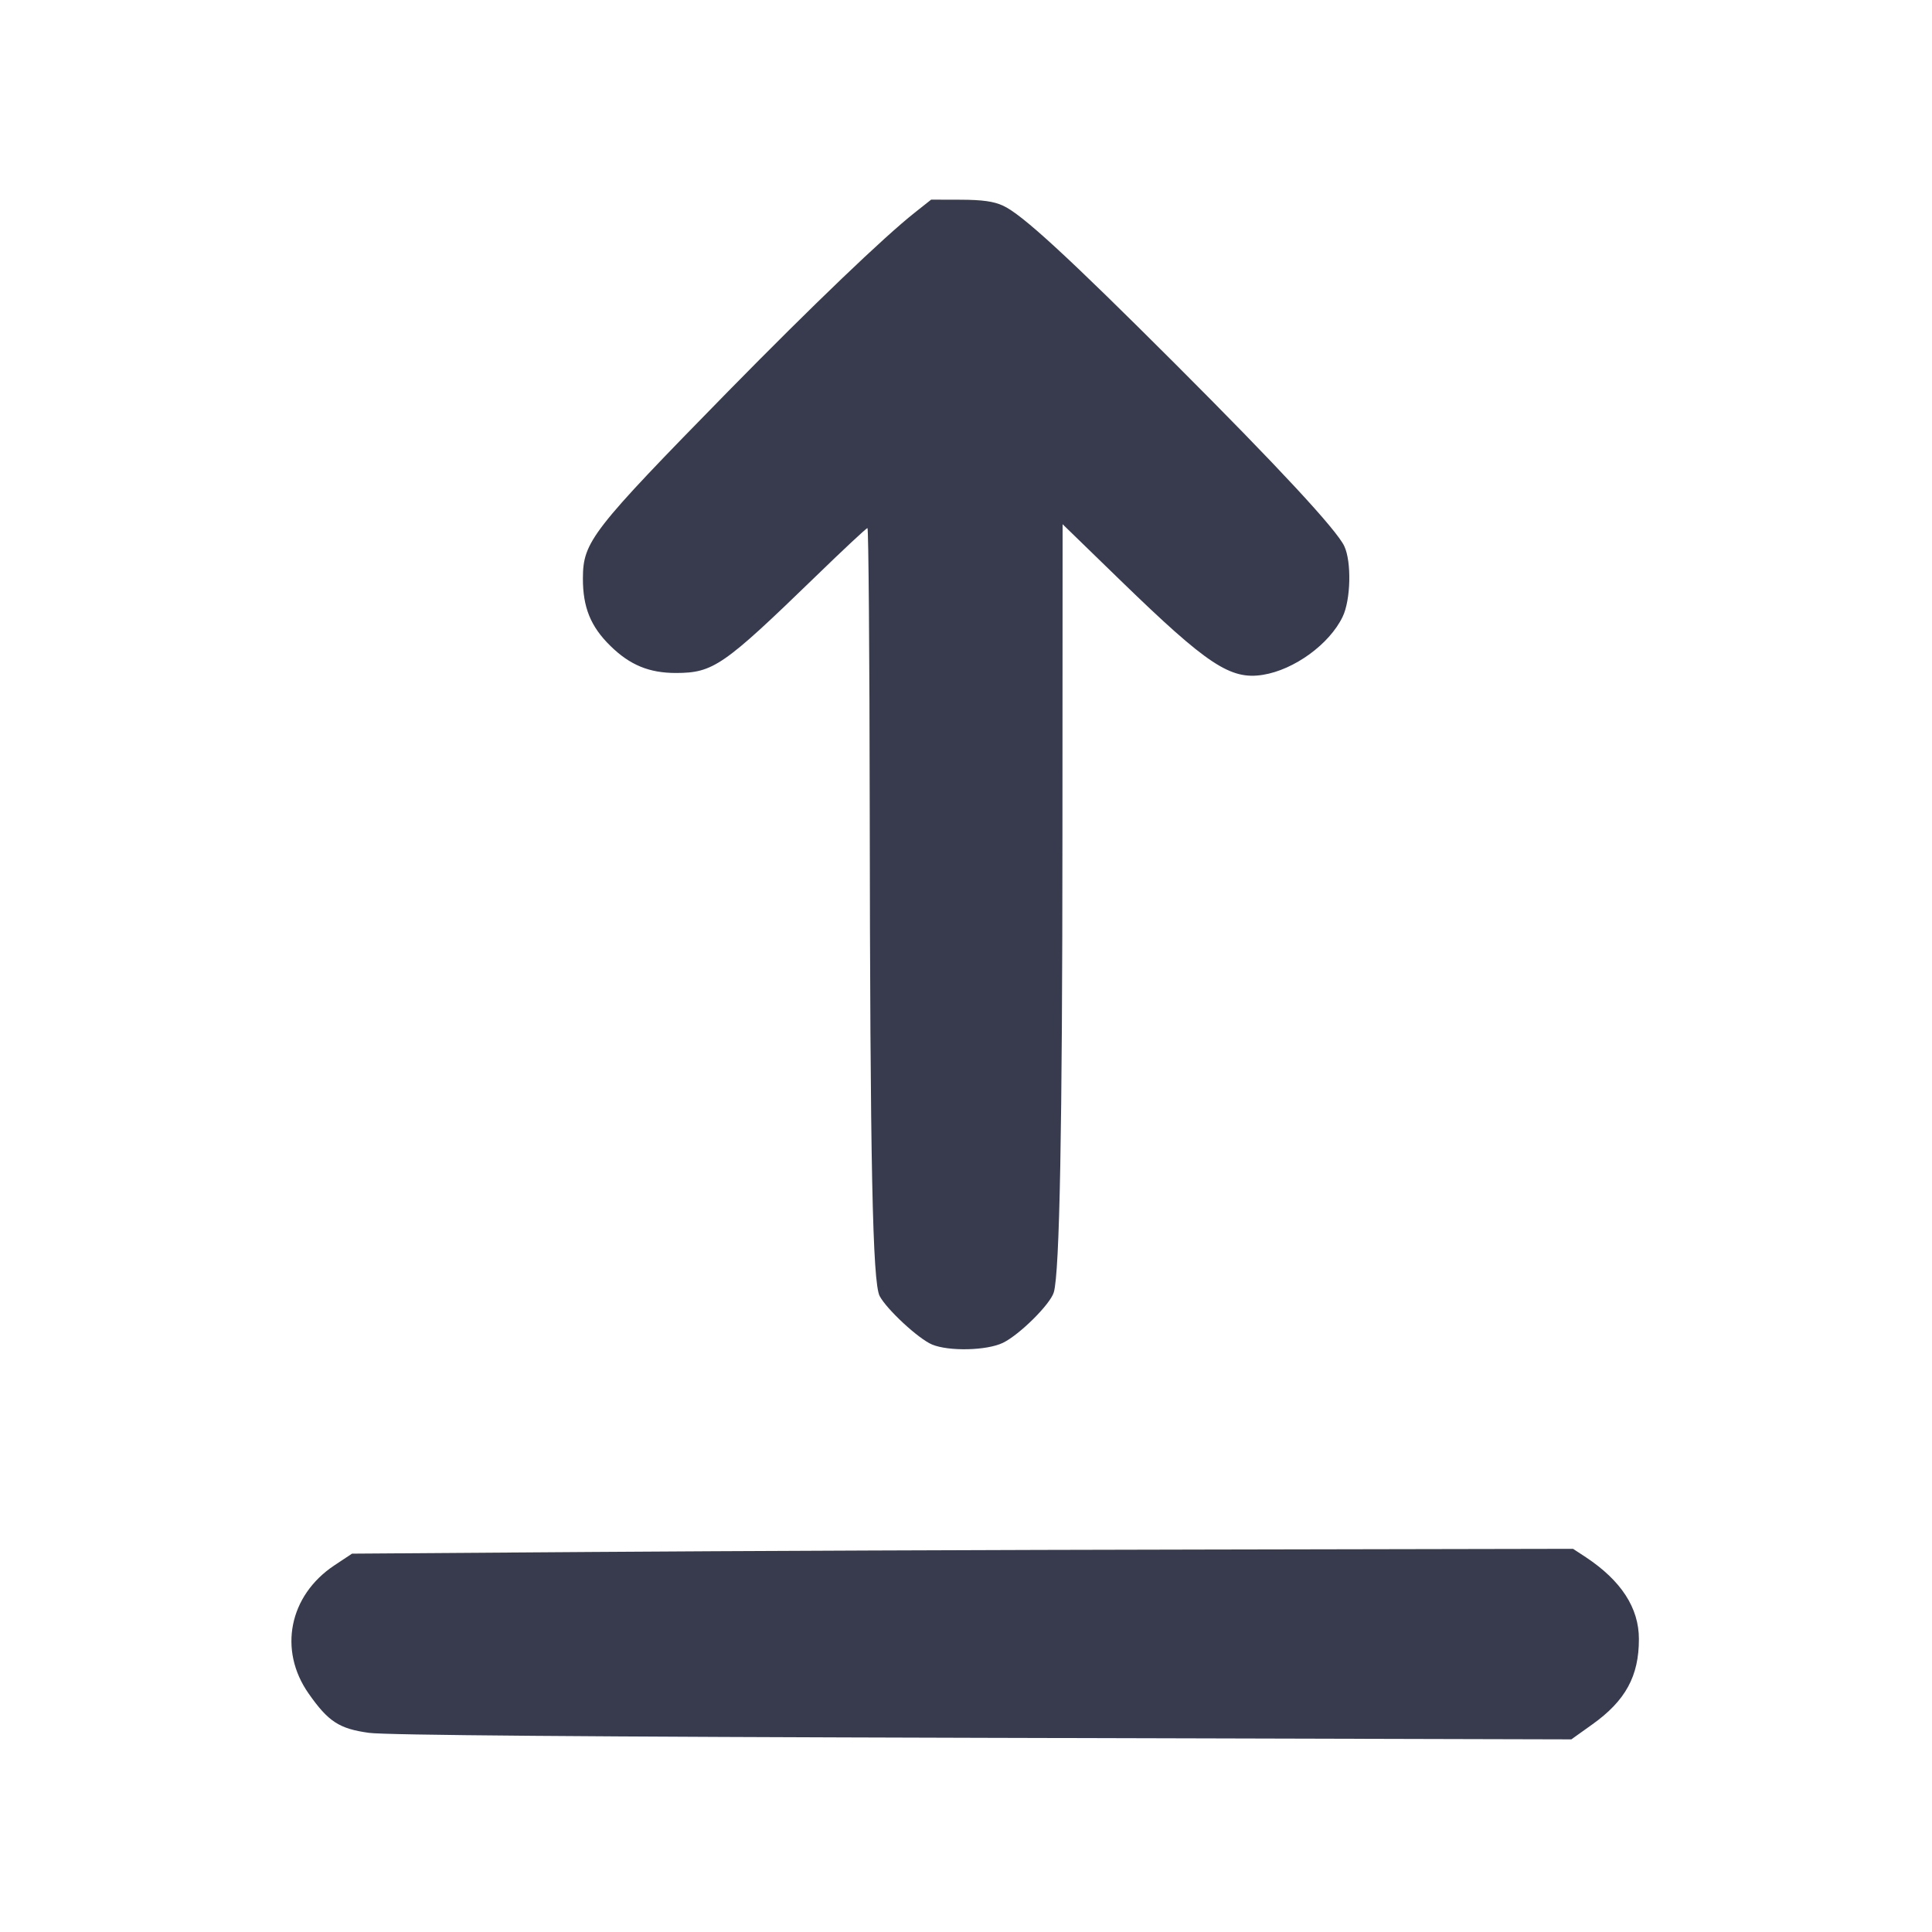 <svg width="24" height="24" viewBox="0 0 24 24" fill="none" xmlns="http://www.w3.org/2000/svg"><path d="M11.365 2.640 C 10.979 2.945,10.094 3.793,9.044 4.863 C 7.348 6.594,7.243 6.729,7.241 7.183 C 7.240 7.544,7.337 7.784,7.584 8.025 C 7.826 8.262,8.065 8.360,8.397 8.360 C 8.860 8.359,8.987 8.271,10.126 7.167 C 10.470 6.833,10.762 6.560,10.776 6.560 C 10.789 6.560,10.802 8.121,10.804 10.030 C 10.809 14.464,10.839 15.935,10.928 16.101 C 11.018 16.269,11.411 16.632,11.578 16.702 C 11.787 16.789,12.258 16.778,12.459 16.681 C 12.666 16.580,13.048 16.201,13.091 16.053 C 13.163 15.802,13.197 14.023,13.198 10.366 L 13.200 6.512 13.927 7.218 C 14.998 8.257,15.285 8.448,15.688 8.383 C 16.076 8.321,16.514 8.003,16.678 7.663 C 16.780 7.454,16.791 6.978,16.699 6.784 C 16.603 6.580,15.878 5.799,14.602 4.523 C 13.268 3.190,12.694 2.661,12.460 2.555 C 12.343 2.501,12.202 2.482,11.934 2.481 L 11.567 2.480 11.365 2.640 M7.356 19.279 L 4.373 19.300 4.153 19.446 C 3.591 19.820,3.455 20.499,3.834 21.038 C 4.078 21.387,4.214 21.475,4.583 21.526 C 4.798 21.555,7.257 21.575,12.210 21.588 L 19.520 21.607 19.779 21.422 C 20.193 21.127,20.360 20.821,20.359 20.360 C 20.359 19.974,20.139 19.636,19.701 19.345 L 19.541 19.240 14.941 19.249 C 12.410 19.253,8.997 19.267,7.356 19.279 " fill="#373B4D" stroke="none" fill-rule="evenodd"></path></svg>